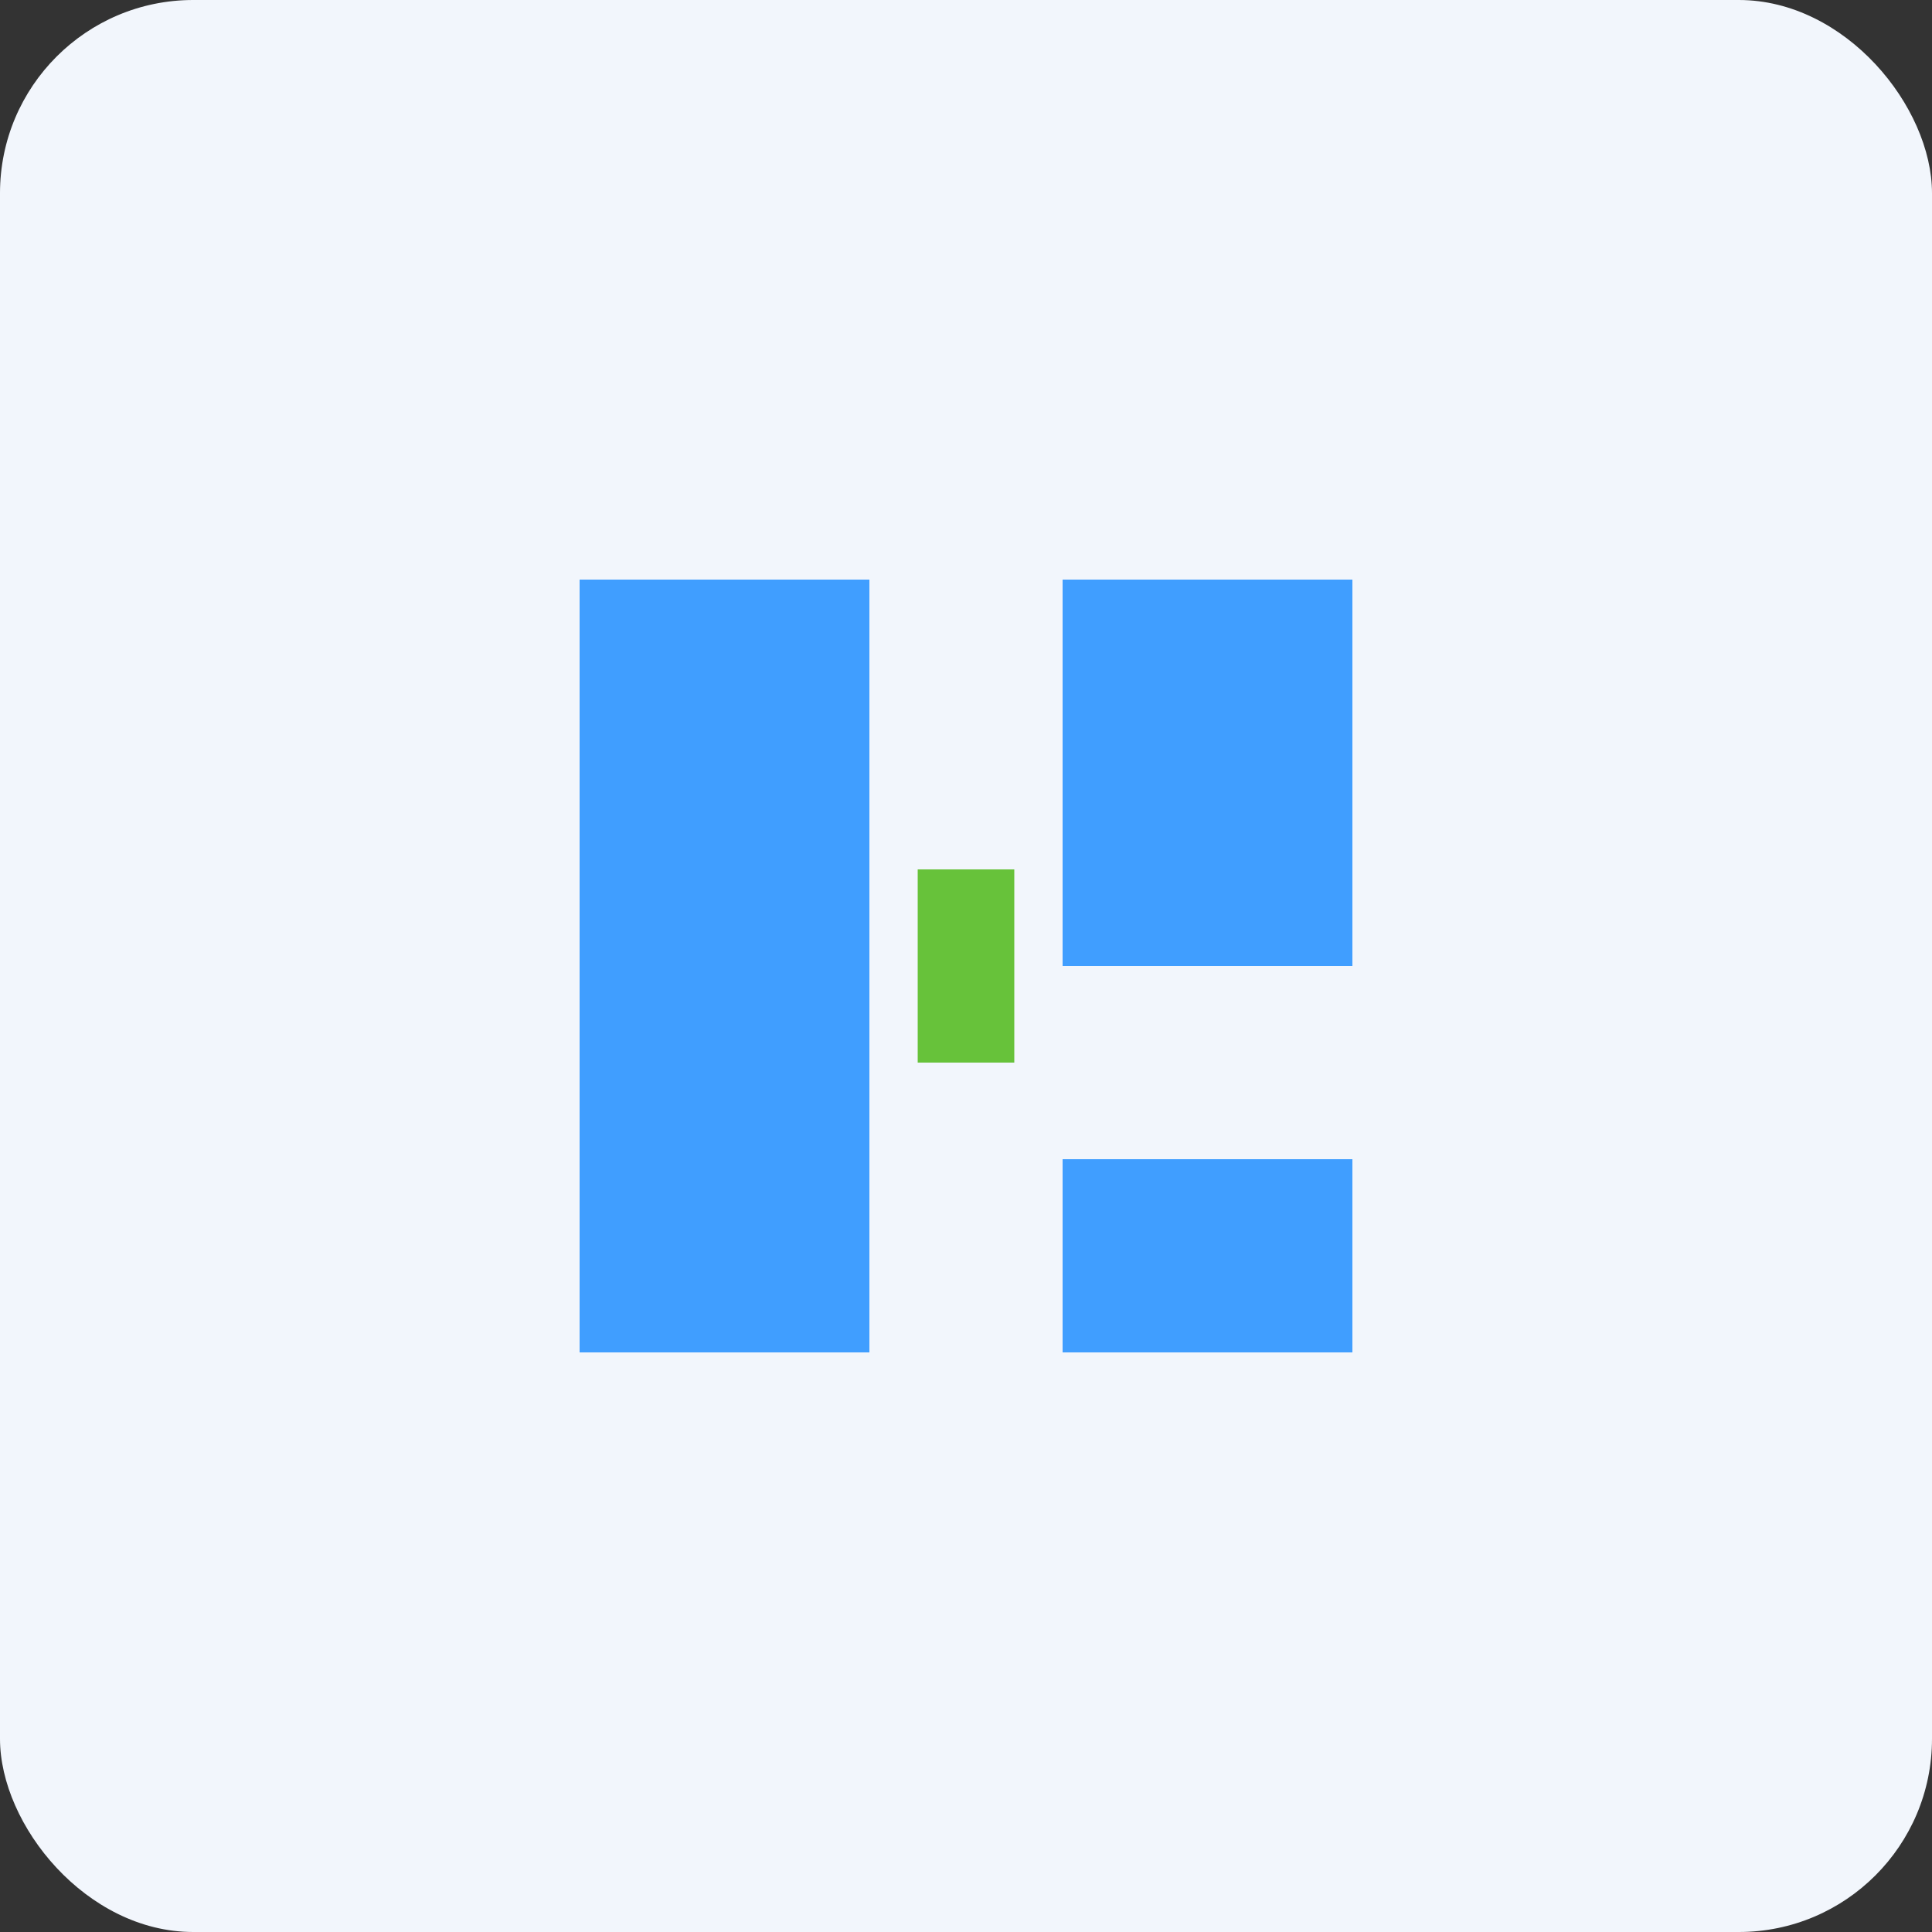 <svg width="200" height="200" viewBox="0 0 200 200" fill="none" xmlns="http://www.w3.org/2000/svg">
  <rect x="0" y="0" width="200" height="200" fill="#333333" stroke="none"/>
  <rect width="200" height="200" rx="20" fill="#F2F6FC"/>
  <path d="M60 60H90V140H60V60Z" fill="#409EFF"/>
  <path d="M110 60H140V100H110V60Z" fill="#409EFF"/>
  <path d="M110 120H140V140H110V120Z" fill="#409EFF"/>
  <path d="M95 90H105V110H95V90Z" fill="#67C23A"/>
</svg>

